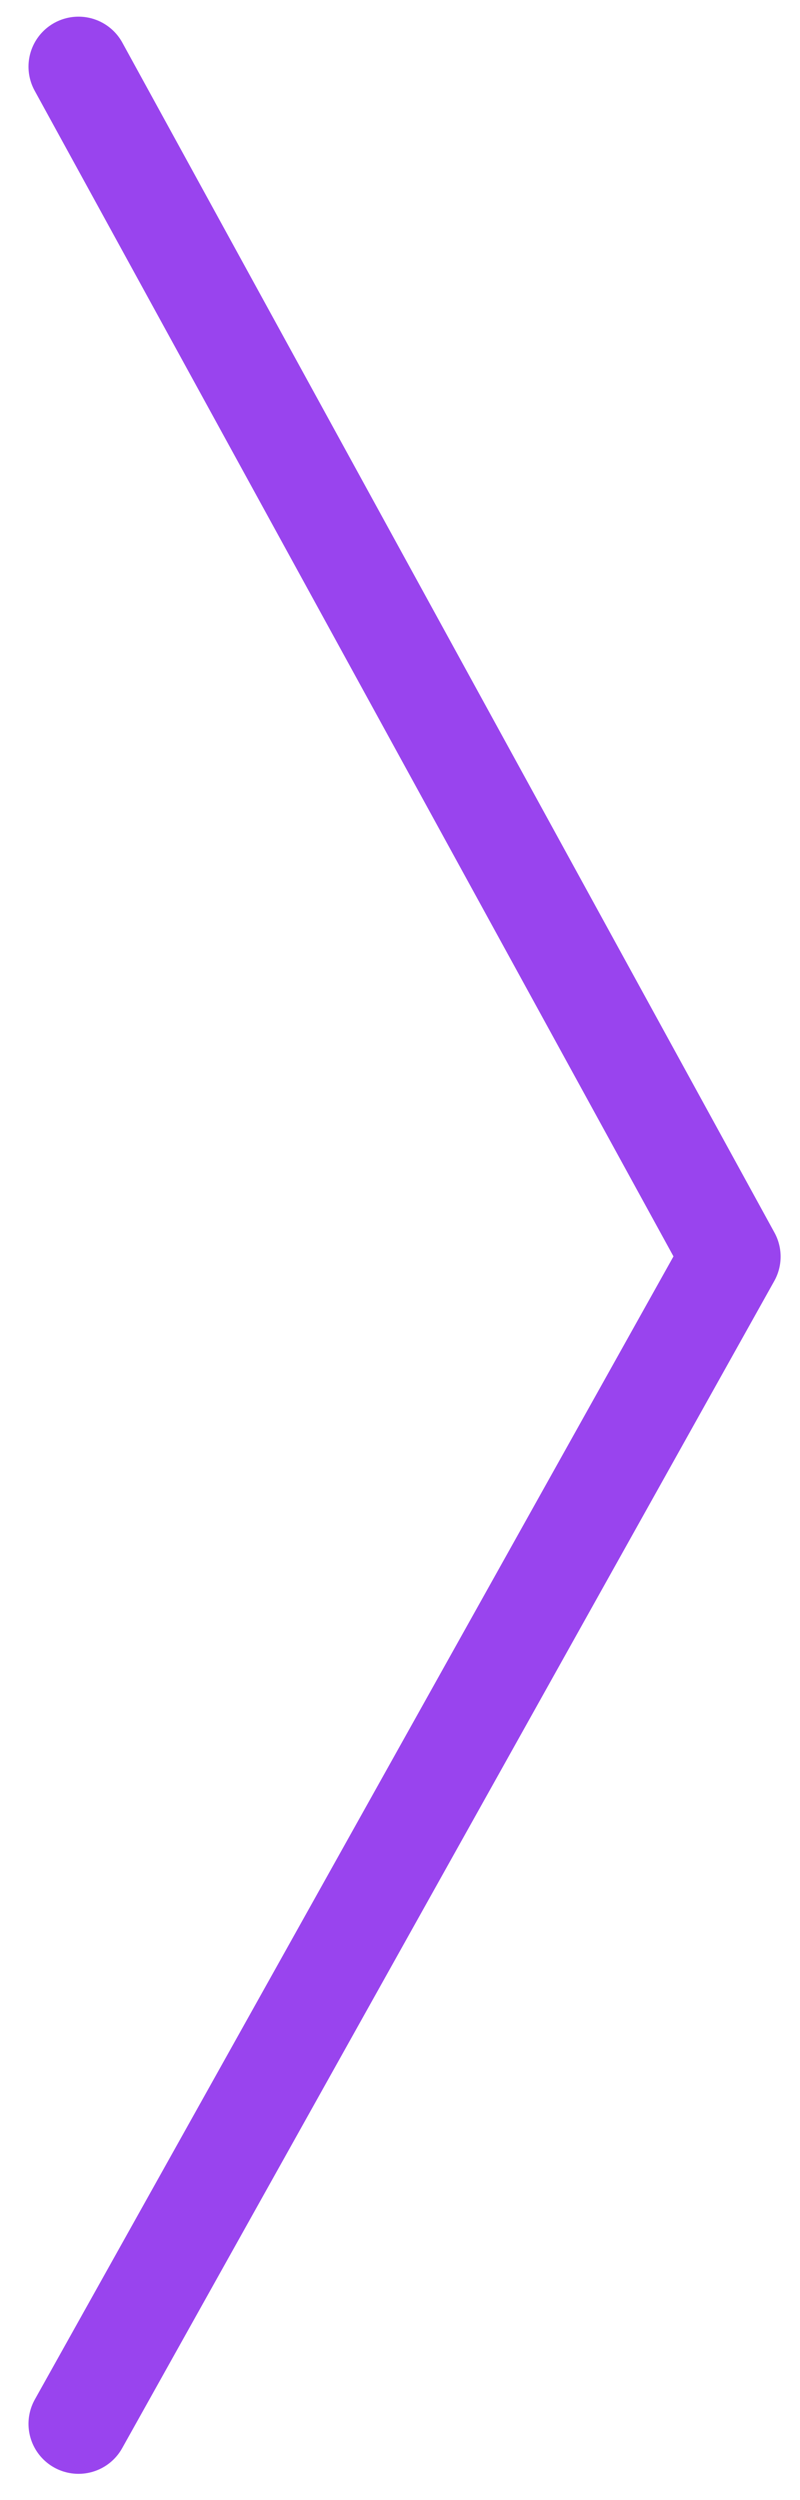 <?xml version="1.0" encoding="UTF-8" standalone="no"?>
<svg width="24px" height="75px" viewBox="0 0 24 75" version="1.1" xmlns="http://www.w3.org/2000/svg" xmlns:xlink="http://www.w3.org/1999/xlink">
    <!-- Generator: Sketch 3.7.2 (28276) - http://www.bohemiancoding.com/sketch -->
    <title>Artboard 1</title>
    <desc>Created with Sketch.</desc>
    <defs></defs>
    <g id="Page-1" stroke="none" stroke-width="1" fill="none" fill-rule="evenodd" stroke-linecap="round" stroke-linejoin="round">
        <g id="Artboard-1" stroke="#9944EE" stroke-width="3">
            <polyline id="Rectangle-1" transform="translate(2.355, 37.355) rotate(-315) translate(-2.355, -37.355) " points="-22.645 12.355 16.43 23.763 27.355 62.355"></polyline>
        </g>
    </g>
</svg>